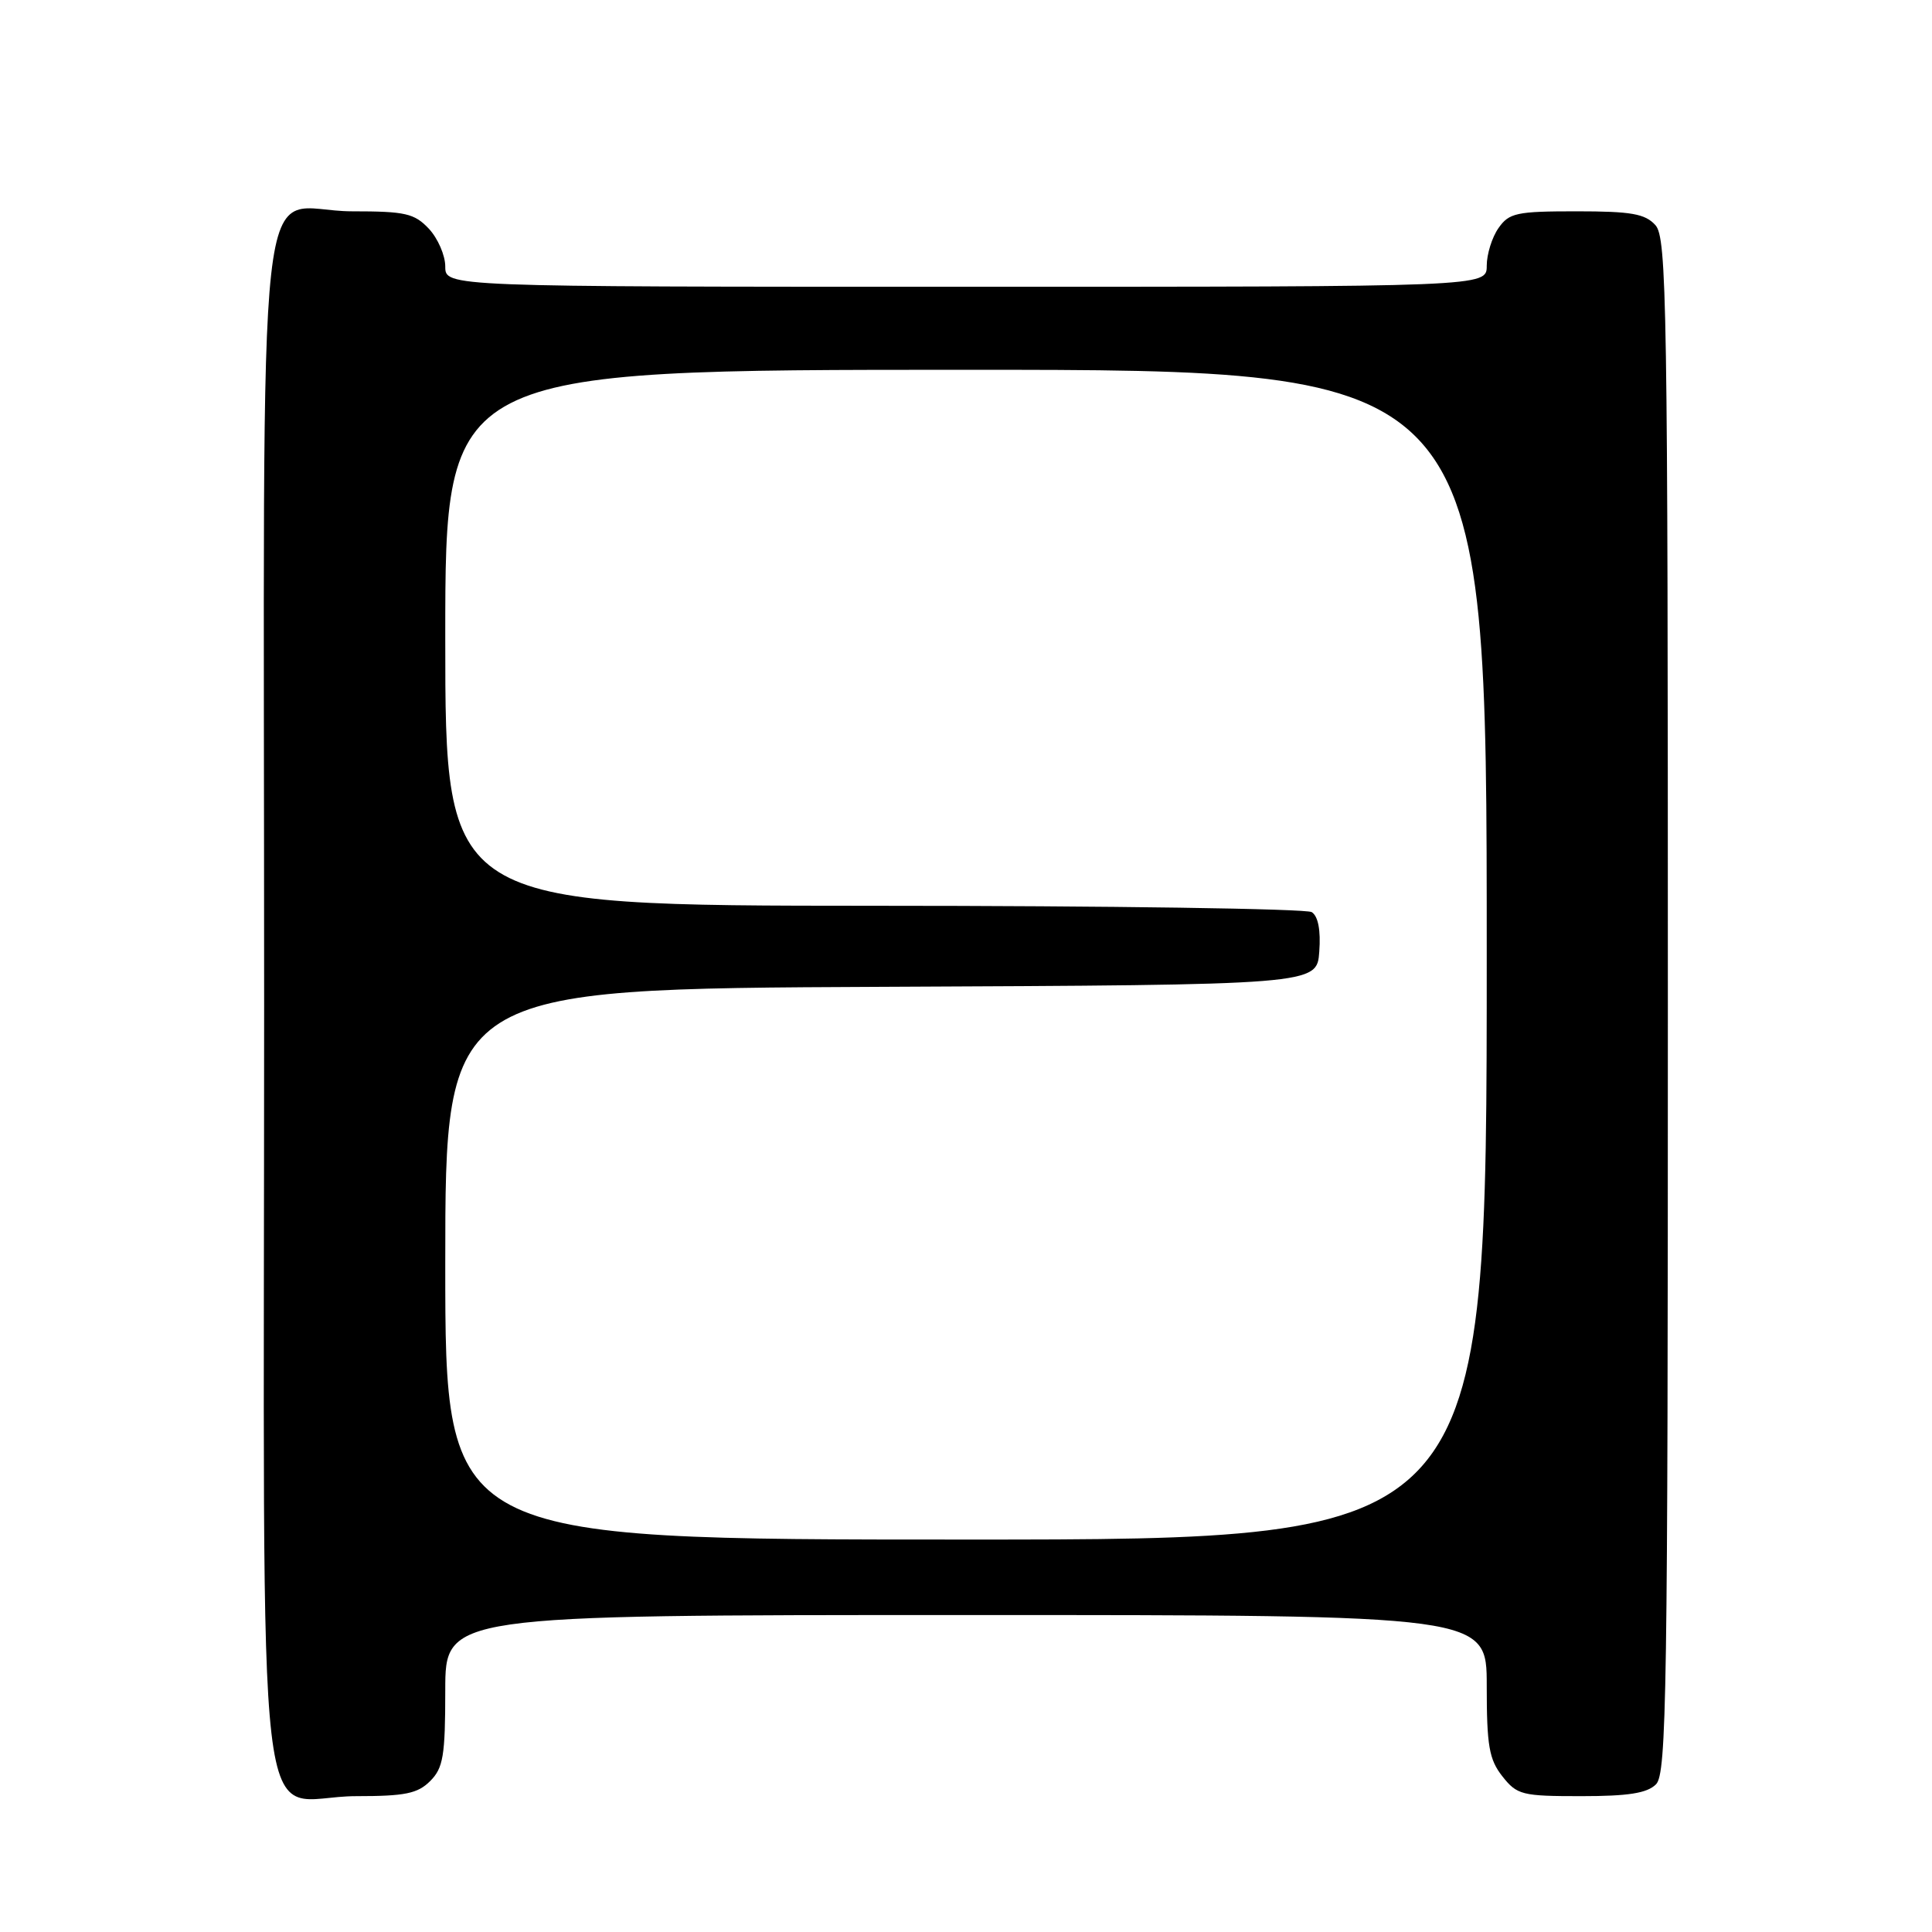 <?xml version="1.0" encoding="UTF-8" standalone="no"?>
<!DOCTYPE svg PUBLIC "-//W3C//DTD SVG 1.1//EN" "http://www.w3.org/Graphics/SVG/1.1/DTD/svg11.dtd" >
<svg xmlns="http://www.w3.org/2000/svg" xmlns:xlink="http://www.w3.org/1999/xlink" version="1.1" viewBox="0 0 256 256">
 <g >
 <path fill="currentColor"
d=" M 57.00 236.00 C 58.73 234.27 59.00 232.67 59.00 224.00 C 59.00 214.00 59.00 214.00 128.00 214.00 C 197.00 214.00 197.00 214.00 197.00 223.37 C 197.00 231.33 197.31 233.13 199.07 235.37 C 201.02 237.84 201.67 238.00 209.50 238.00 C 215.76 238.00 218.25 237.61 219.43 236.43 C 220.84 235.02 221.00 224.29 221.00 133.26 C 221.00 40.12 220.86 31.51 219.35 29.83 C 217.98 28.32 216.15 28.00 208.90 28.00 C 200.95 28.00 199.96 28.21 198.56 30.22 C 197.70 31.44 197.00 33.69 197.00 35.22 C 197.00 38.00 197.00 38.00 128.00 38.00 C 59.00 38.00 59.00 38.00 59.00 35.31 C 59.00 33.84 58.02 31.59 56.83 30.31 C 54.90 28.27 53.72 28.00 46.65 28.00 C 33.59 28.00 35.00 15.33 35.00 133.10 C 35.00 250.78 33.51 238.00 47.22 238.00 C 53.67 238.00 55.34 237.66 57.00 236.00 Z  M 59.00 167.51 C 59.00 131.02 59.00 131.02 116.75 130.76 C 174.50 130.50 174.50 130.50 174.81 126.10 C 175.02 123.26 174.66 121.40 173.81 120.86 C 173.09 120.41 146.96 120.02 115.75 120.02 C 59.00 120.00 59.00 120.00 59.00 84.50 C 59.00 49.00 59.00 49.00 128.00 49.00 C 197.00 49.00 197.00 49.00 197.00 126.50 C 197.00 204.00 197.00 204.00 128.00 204.00 C 59.00 204.00 59.00 204.00 59.00 167.51 Z "/>
</g>
</svg>